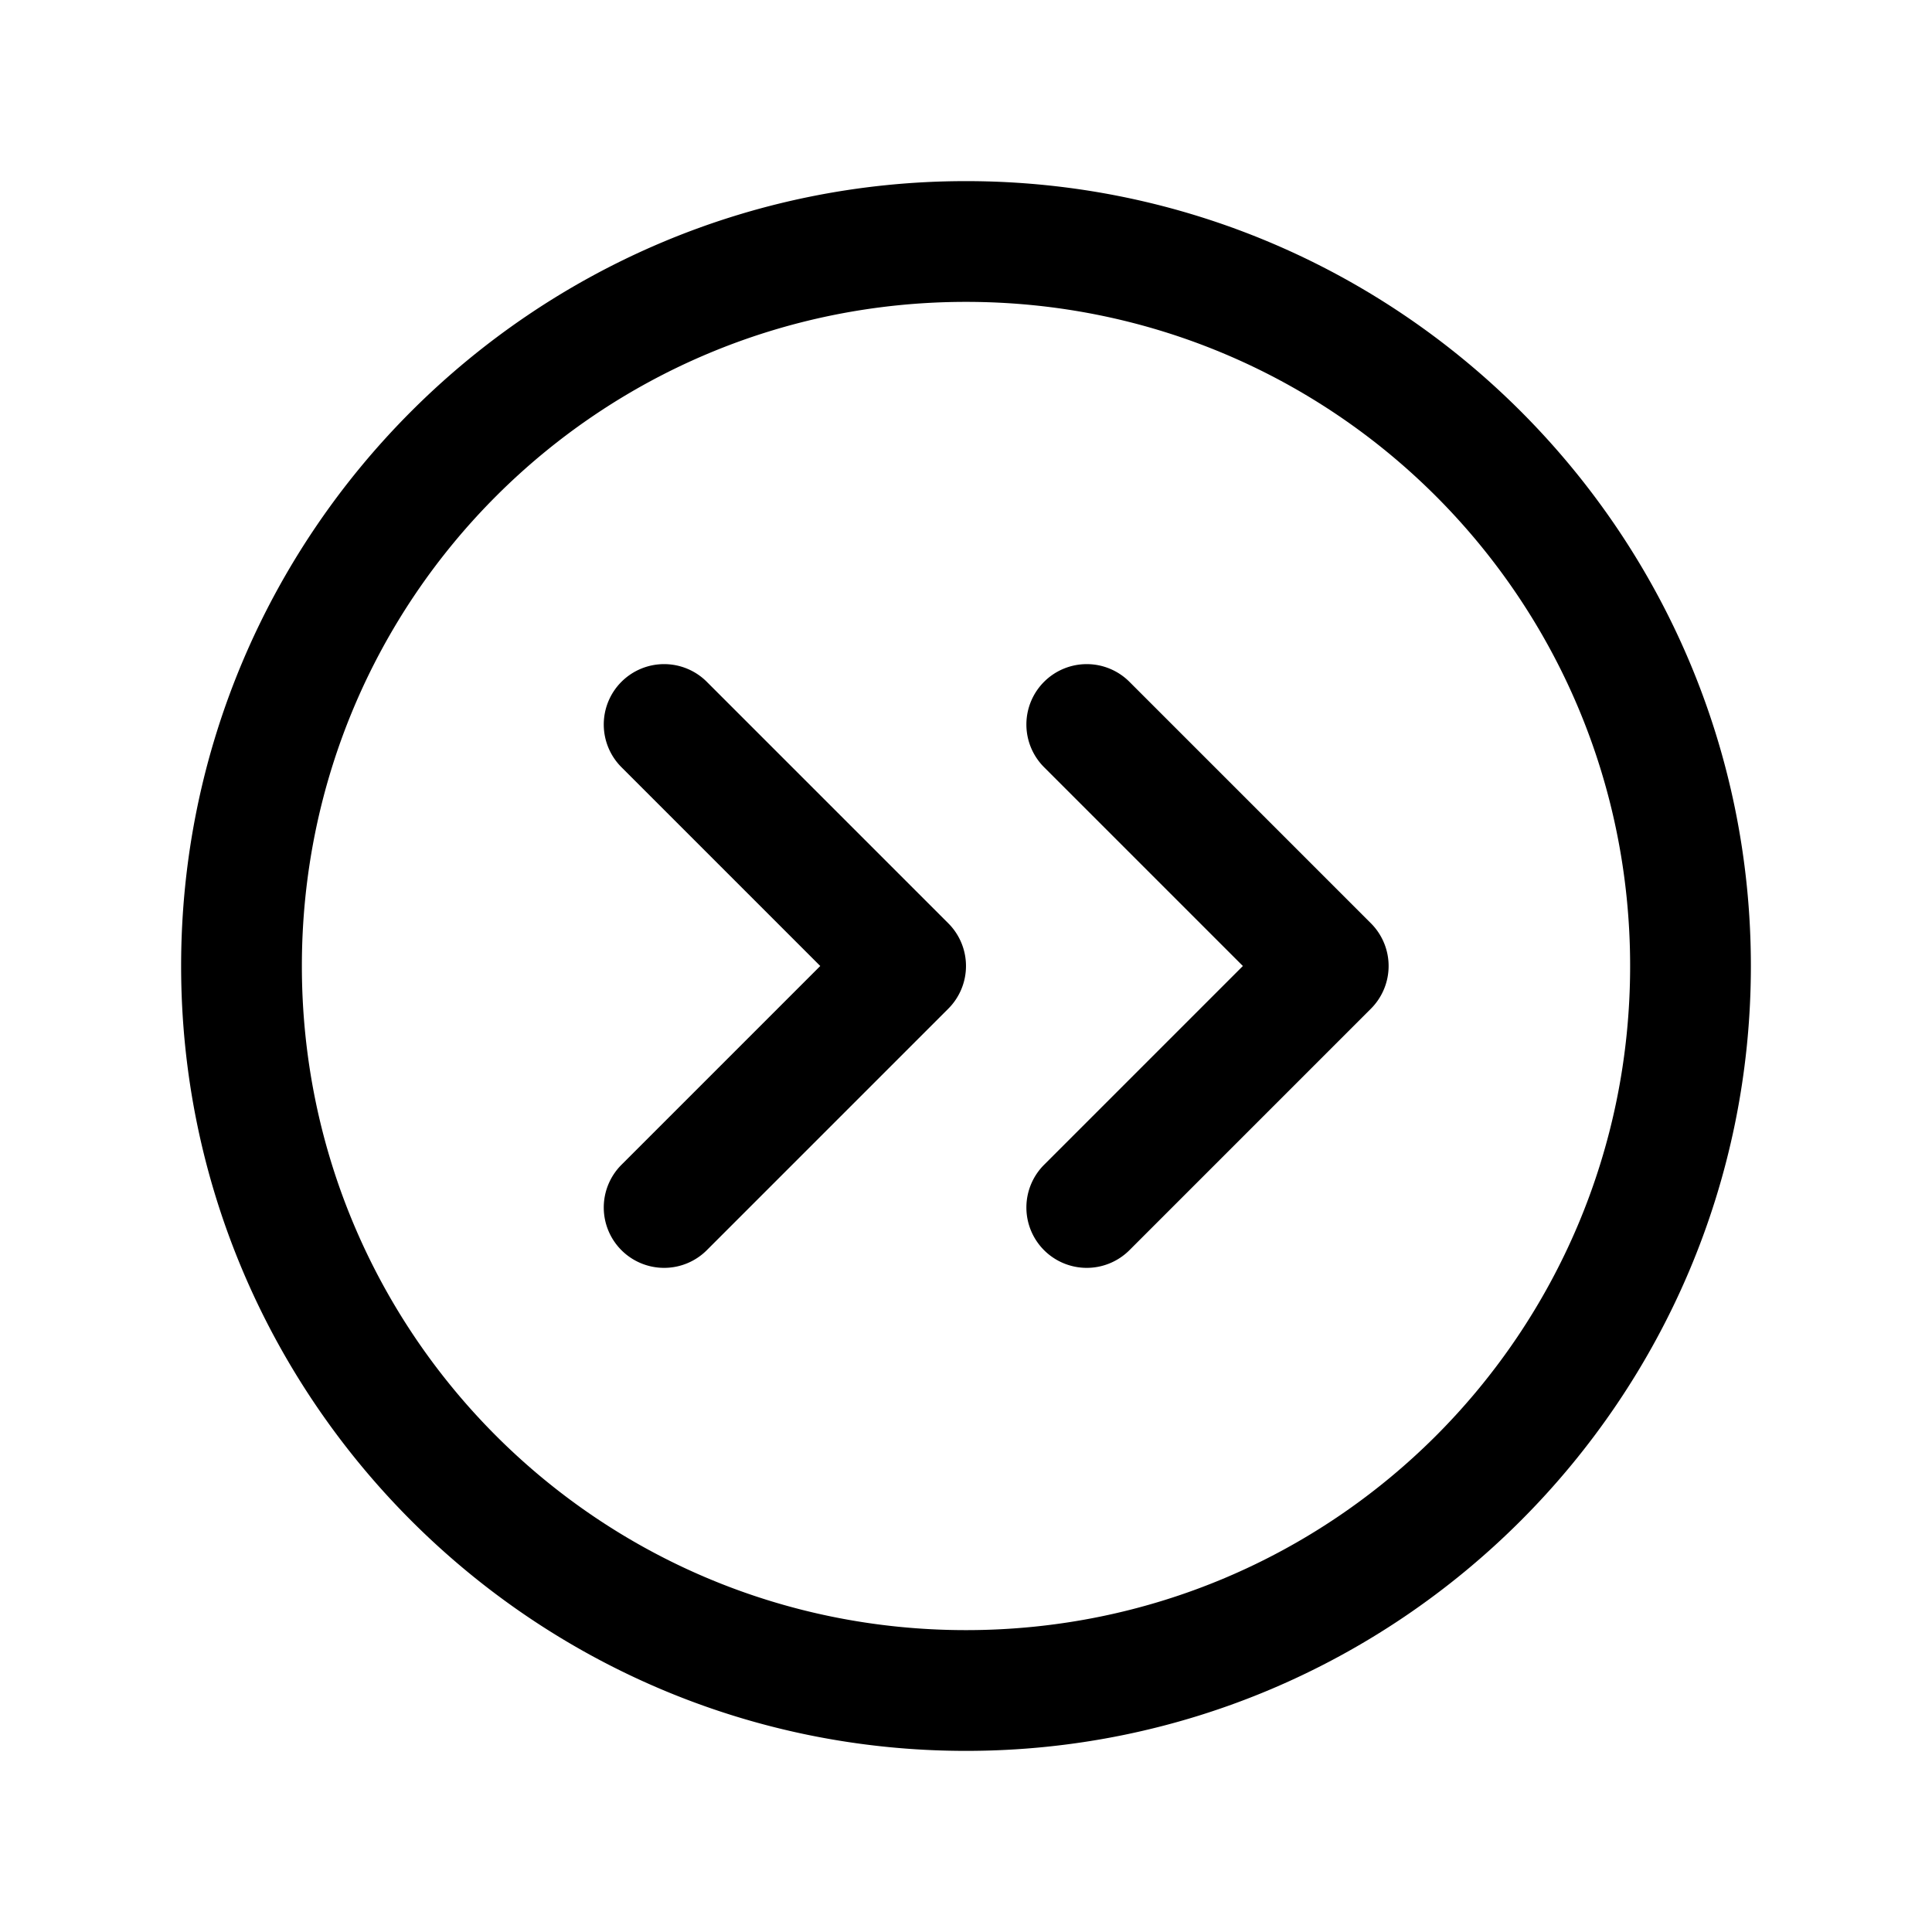 <svg xmlns="http://www.w3.org/2000/svg" viewBox="0 0 256 256"><path d="M128 24C70.657 24 24 70.657 24 128s46.657 104 104 104 104-46.657 104-104S185.343 24 128 24zm0 16c48.696 0 88 39.304 88 88s-39.304 88-88 88-88-39.304-88-88 39.304-88 88-88zM88 88a8 8 0 0 0-5.656 2.344 8 8 0 0 0 0 11.312L108.688 128l-26.344 26.344a8 8 0 0 0 0 11.312 8 8 0 0 0 11.312 0l32-32a8 8 0 0 0 0-11.312l-32-32A8 8 0 0 0 88 88zm56 0a8 8 0 0 0-5.656 2.344 8 8 0 0 0 0 11.312L164.688 128l-26.344 26.344a8 8 0 0 0 0 11.312 8 8 0 0 0 11.312 0l32-32a8 8 0 0 0 0-11.312l-32-32A8 8 0 0 0 144 88z"/></svg>
